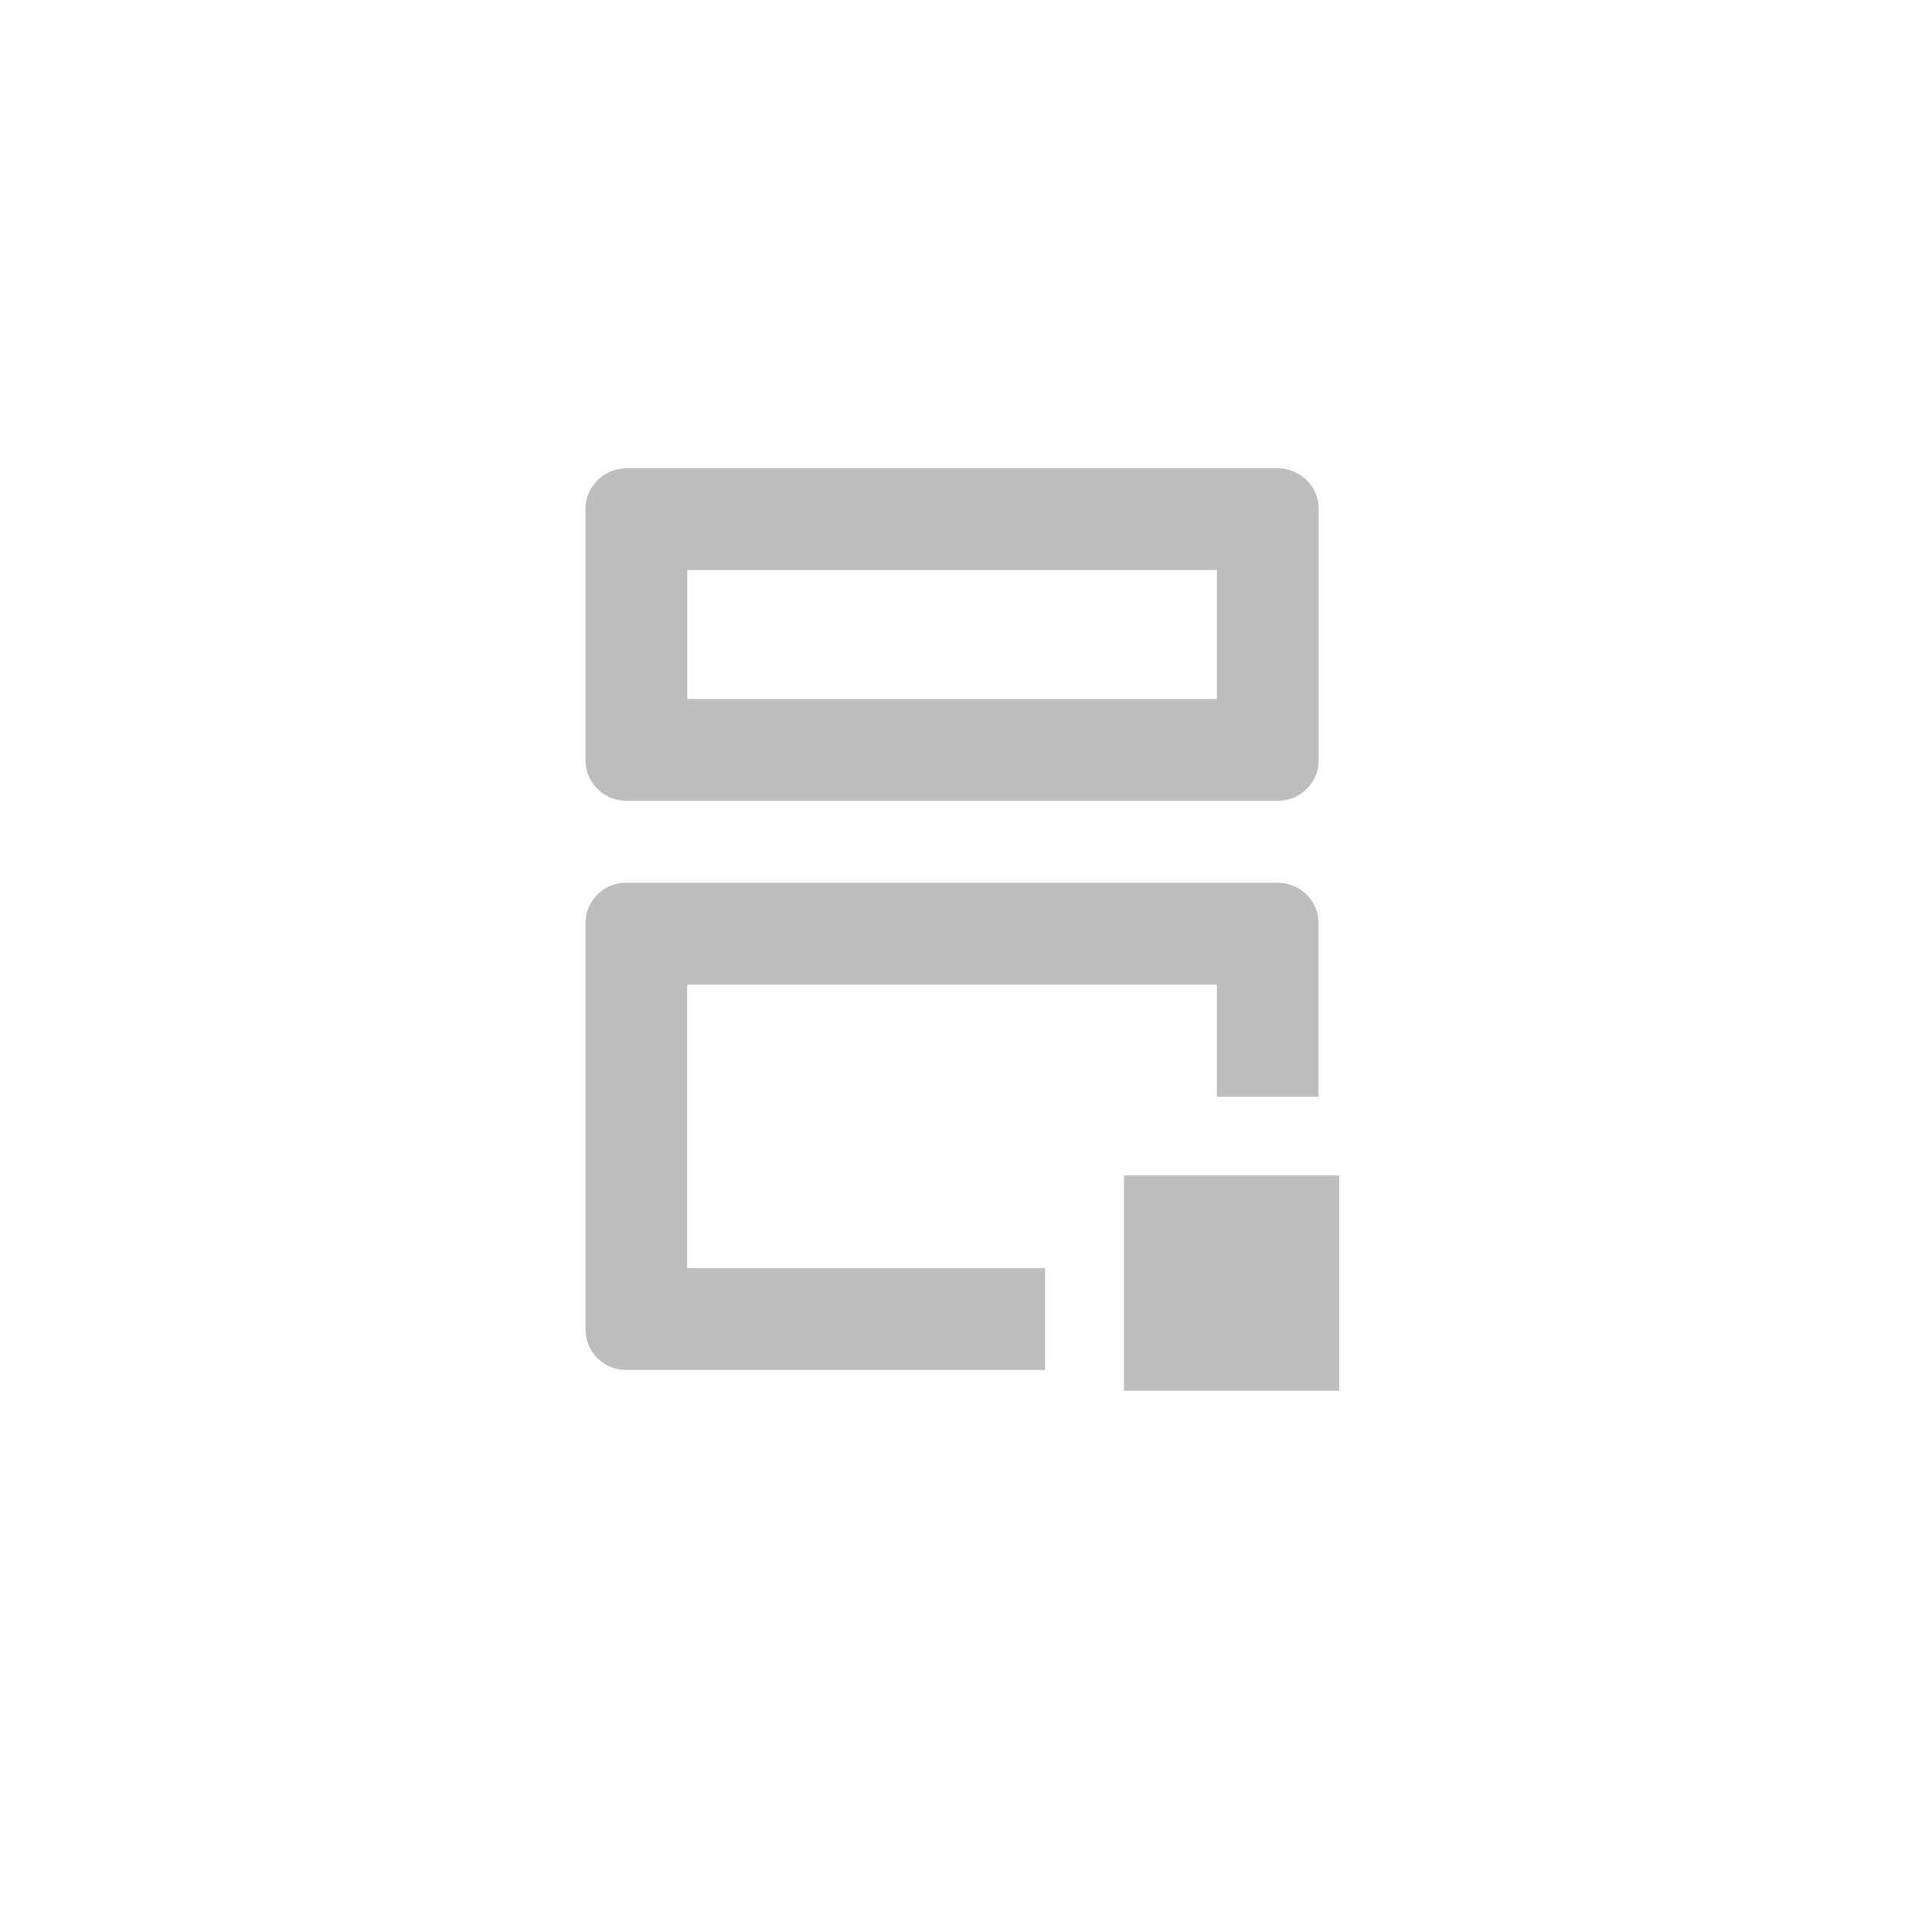 <svg xmlns="http://www.w3.org/2000/svg" fill="none" viewBox="0 0 132 132">
  <g filter="url(#filter0_d_2690_22889)">
    <rect width="120" height="120" x="6" y="4" fill="#fff" rx="10"/>
  </g>
  <path fill="#BEBEBE" d="M83.14 38.95v8.81H46.96v-8.81h36.18ZM87.32 32H42.78A2.79 2.79 0 0 0 40 34.78v17.15a2.78 2.78 0 0 0 2.78 2.78h44.54a2.78 2.78 0 0 0 2.78-2.78V34.78A2.78 2.78 0 0 0 87.32 32ZM87.32 60.31H42.78A2.78 2.78 0 0 0 40 63.09v27.73a2.78 2.78 0 0 0 2.78 2.78H71.4v-6.95H46.95V67.27h36.19v7.66h6.95V63.1a2.77 2.77 0 0 0-2.78-2.78l.01-.01Z"/>
  <path fill="#BEBEBE" d="M91.5 80.31H76.79v14.71H91.5V80.31Z"/>
  <defs>
    <filter id="filter0_d_2690_22889" width="132" height="132" x="0" y="0" color-interpolation-filters="sRGB" filterUnits="userSpaceOnUse">
      <feFlood flood-opacity="0" result="BackgroundImageFix"/>
      <feColorMatrix in="SourceAlpha" result="hardAlpha" values="0 0 0 0 0 0 0 0 0 0 0 0 0 0 0 0 0 0 127 0"/>
      <feOffset dy="2"/>
      <feGaussianBlur stdDeviation="3"/>
      <feComposite in2="hardAlpha" operator="out"/>
      <feColorMatrix values="0 0 0 0 0 0 0 0 0 0 0 0 0 0 0 0 0 0 0.08 0"/>
      <feBlend in2="BackgroundImageFix" result="effect1_dropShadow_2690_22889"/>
      <feBlend in="SourceGraphic" in2="effect1_dropShadow_2690_22889" result="shape"/>
    </filter>
  </defs>
</svg>